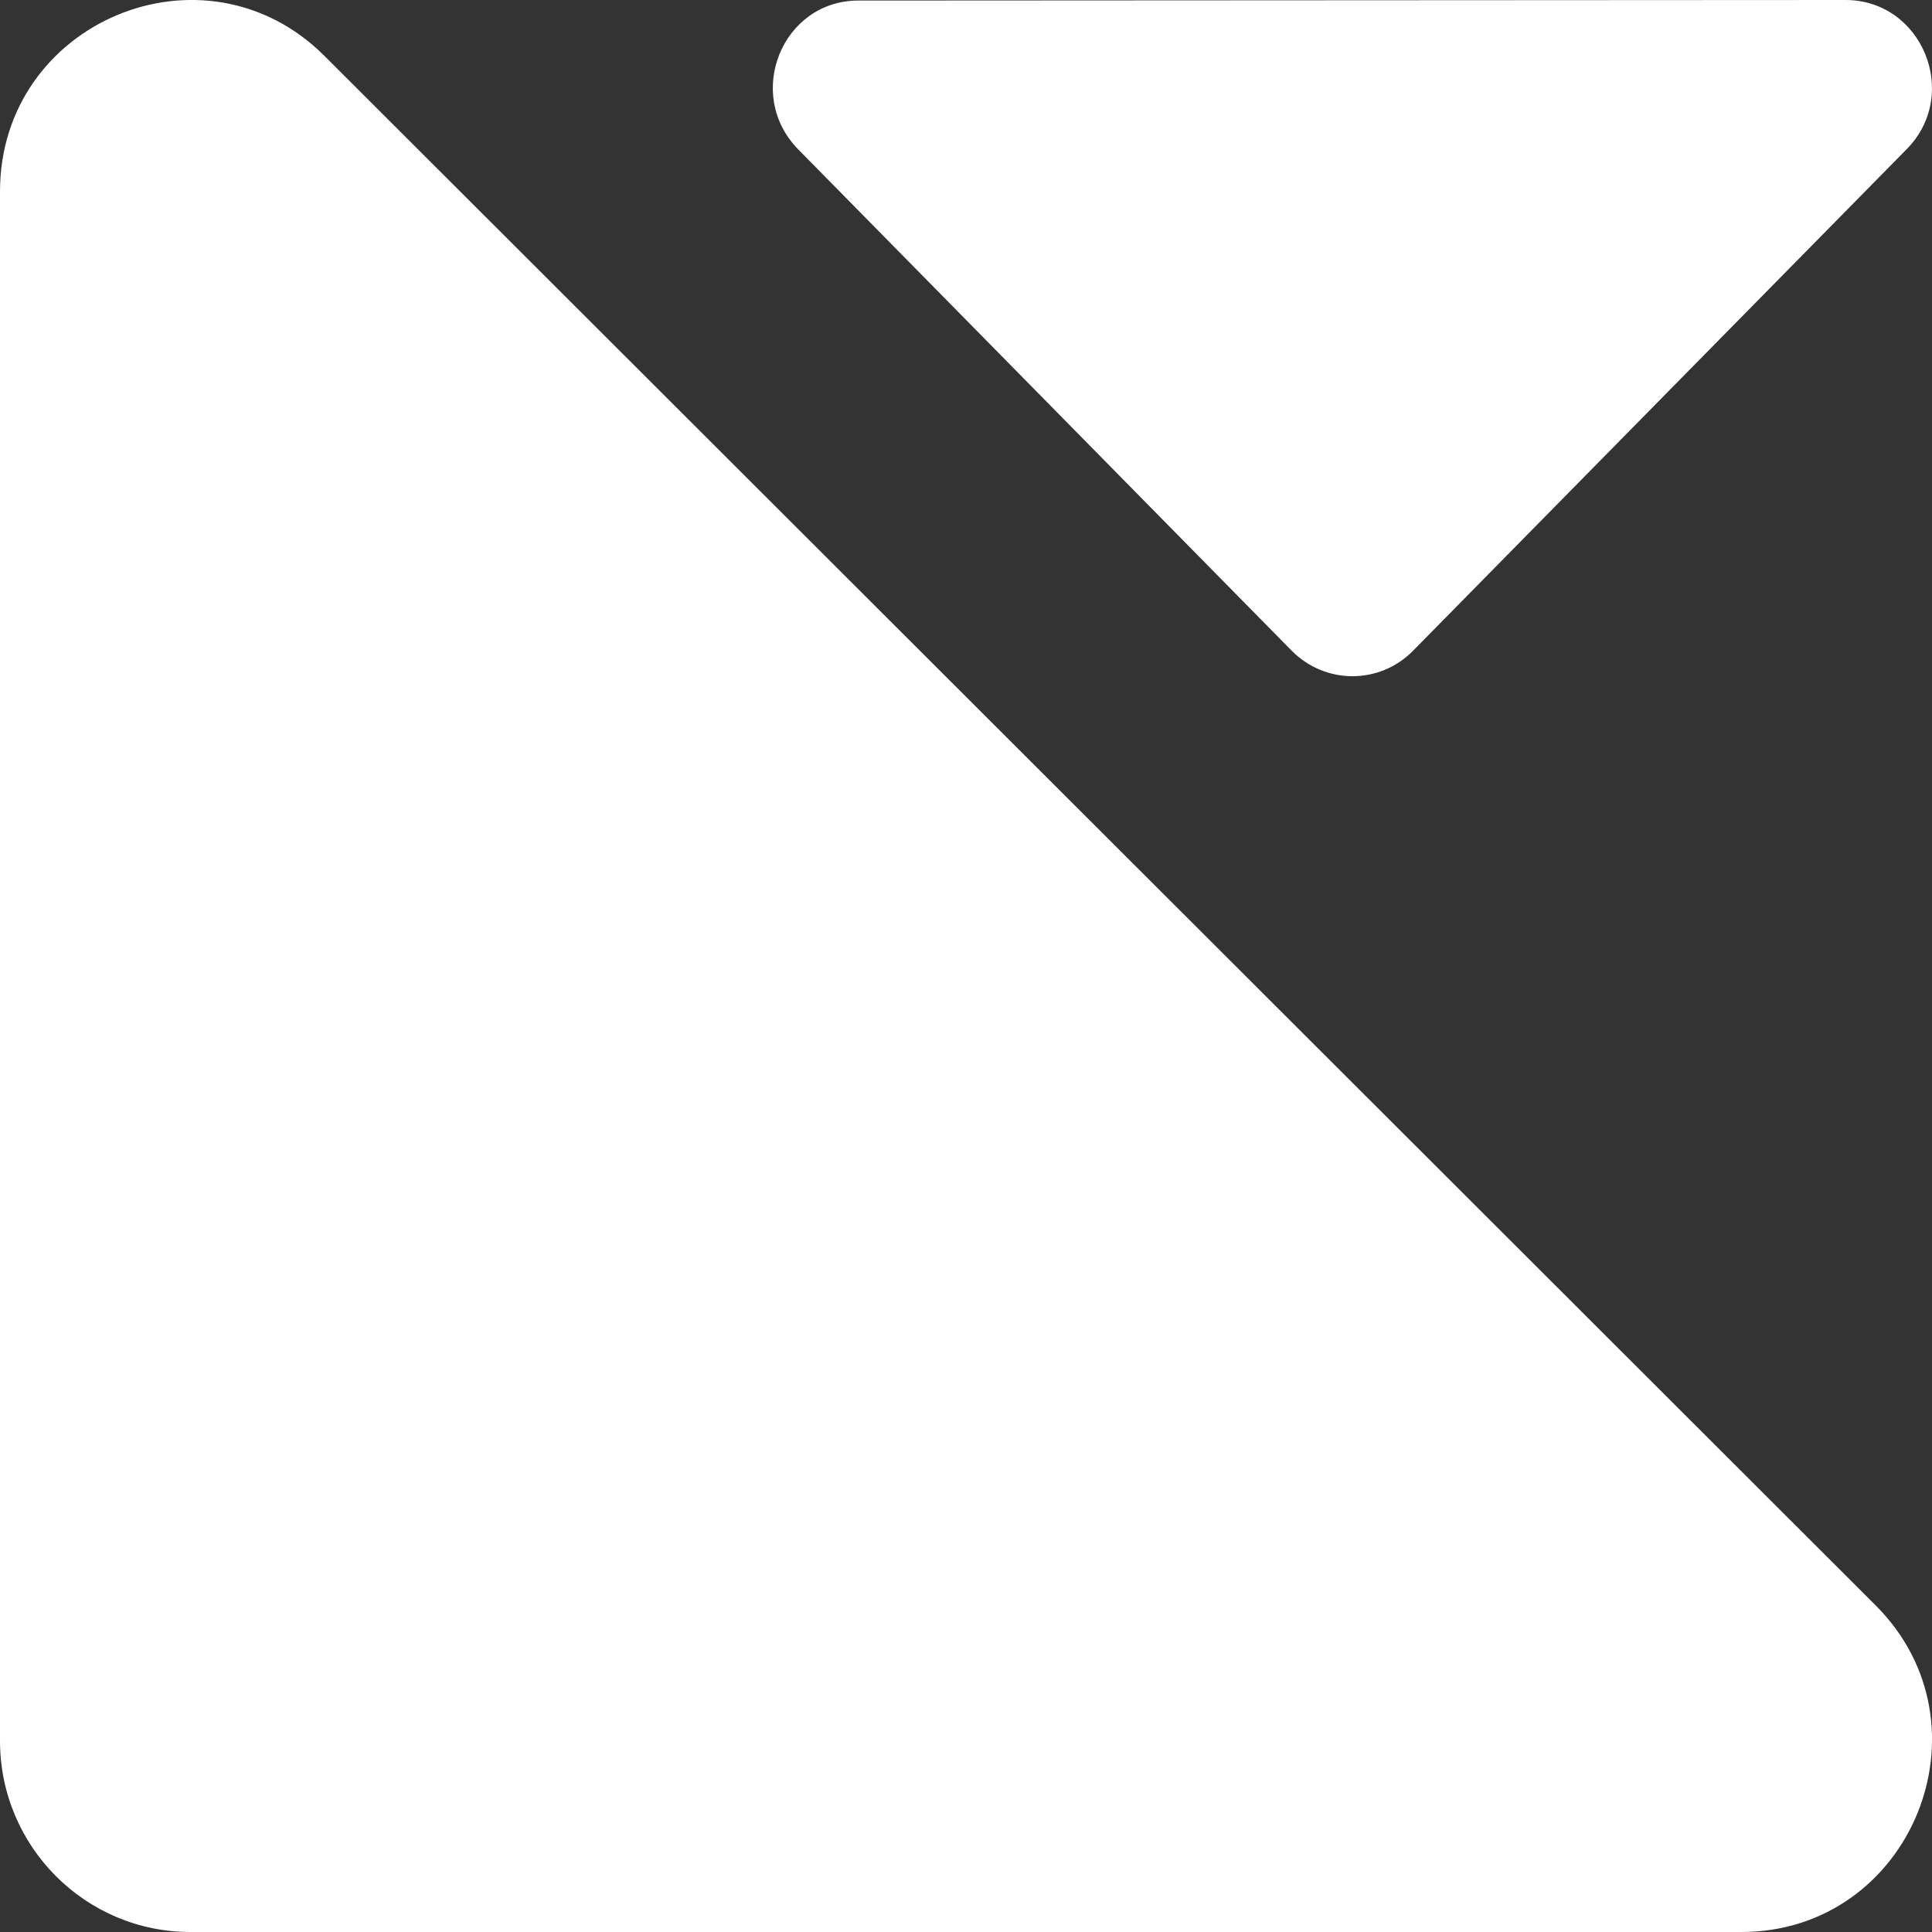 <svg width="18" height="18" viewBox="0 0 18 18" fill="none" xmlns="http://www.w3.org/2000/svg">
<rect x="0" y="0" width="18" height="18" fill="#333333" stroke="none"/>
<path fill-rule="evenodd" clip-rule="evenodd" d="M3.024 0.522C1.906 -0.596 0 0.2 0 1.785V16.219C0 17.202 0.794 18 1.774 18H16.223C17.805 18 18.596 16.076 17.474 14.956L3.024 0.522Z" fill="white"/>
<path fill-rule="evenodd" clip-rule="evenodd" d="M17.194 2.13661e-07L7.998 0.005C7.286 0.005 6.933 0.879 7.437 1.392L12.033 6.061C12.346 6.379 12.853 6.38 13.165 6.063L17.765 1.389C18.269 0.877 17.908 -0 17.194 2.13661e-07Z" fill="white"/>
</svg>

